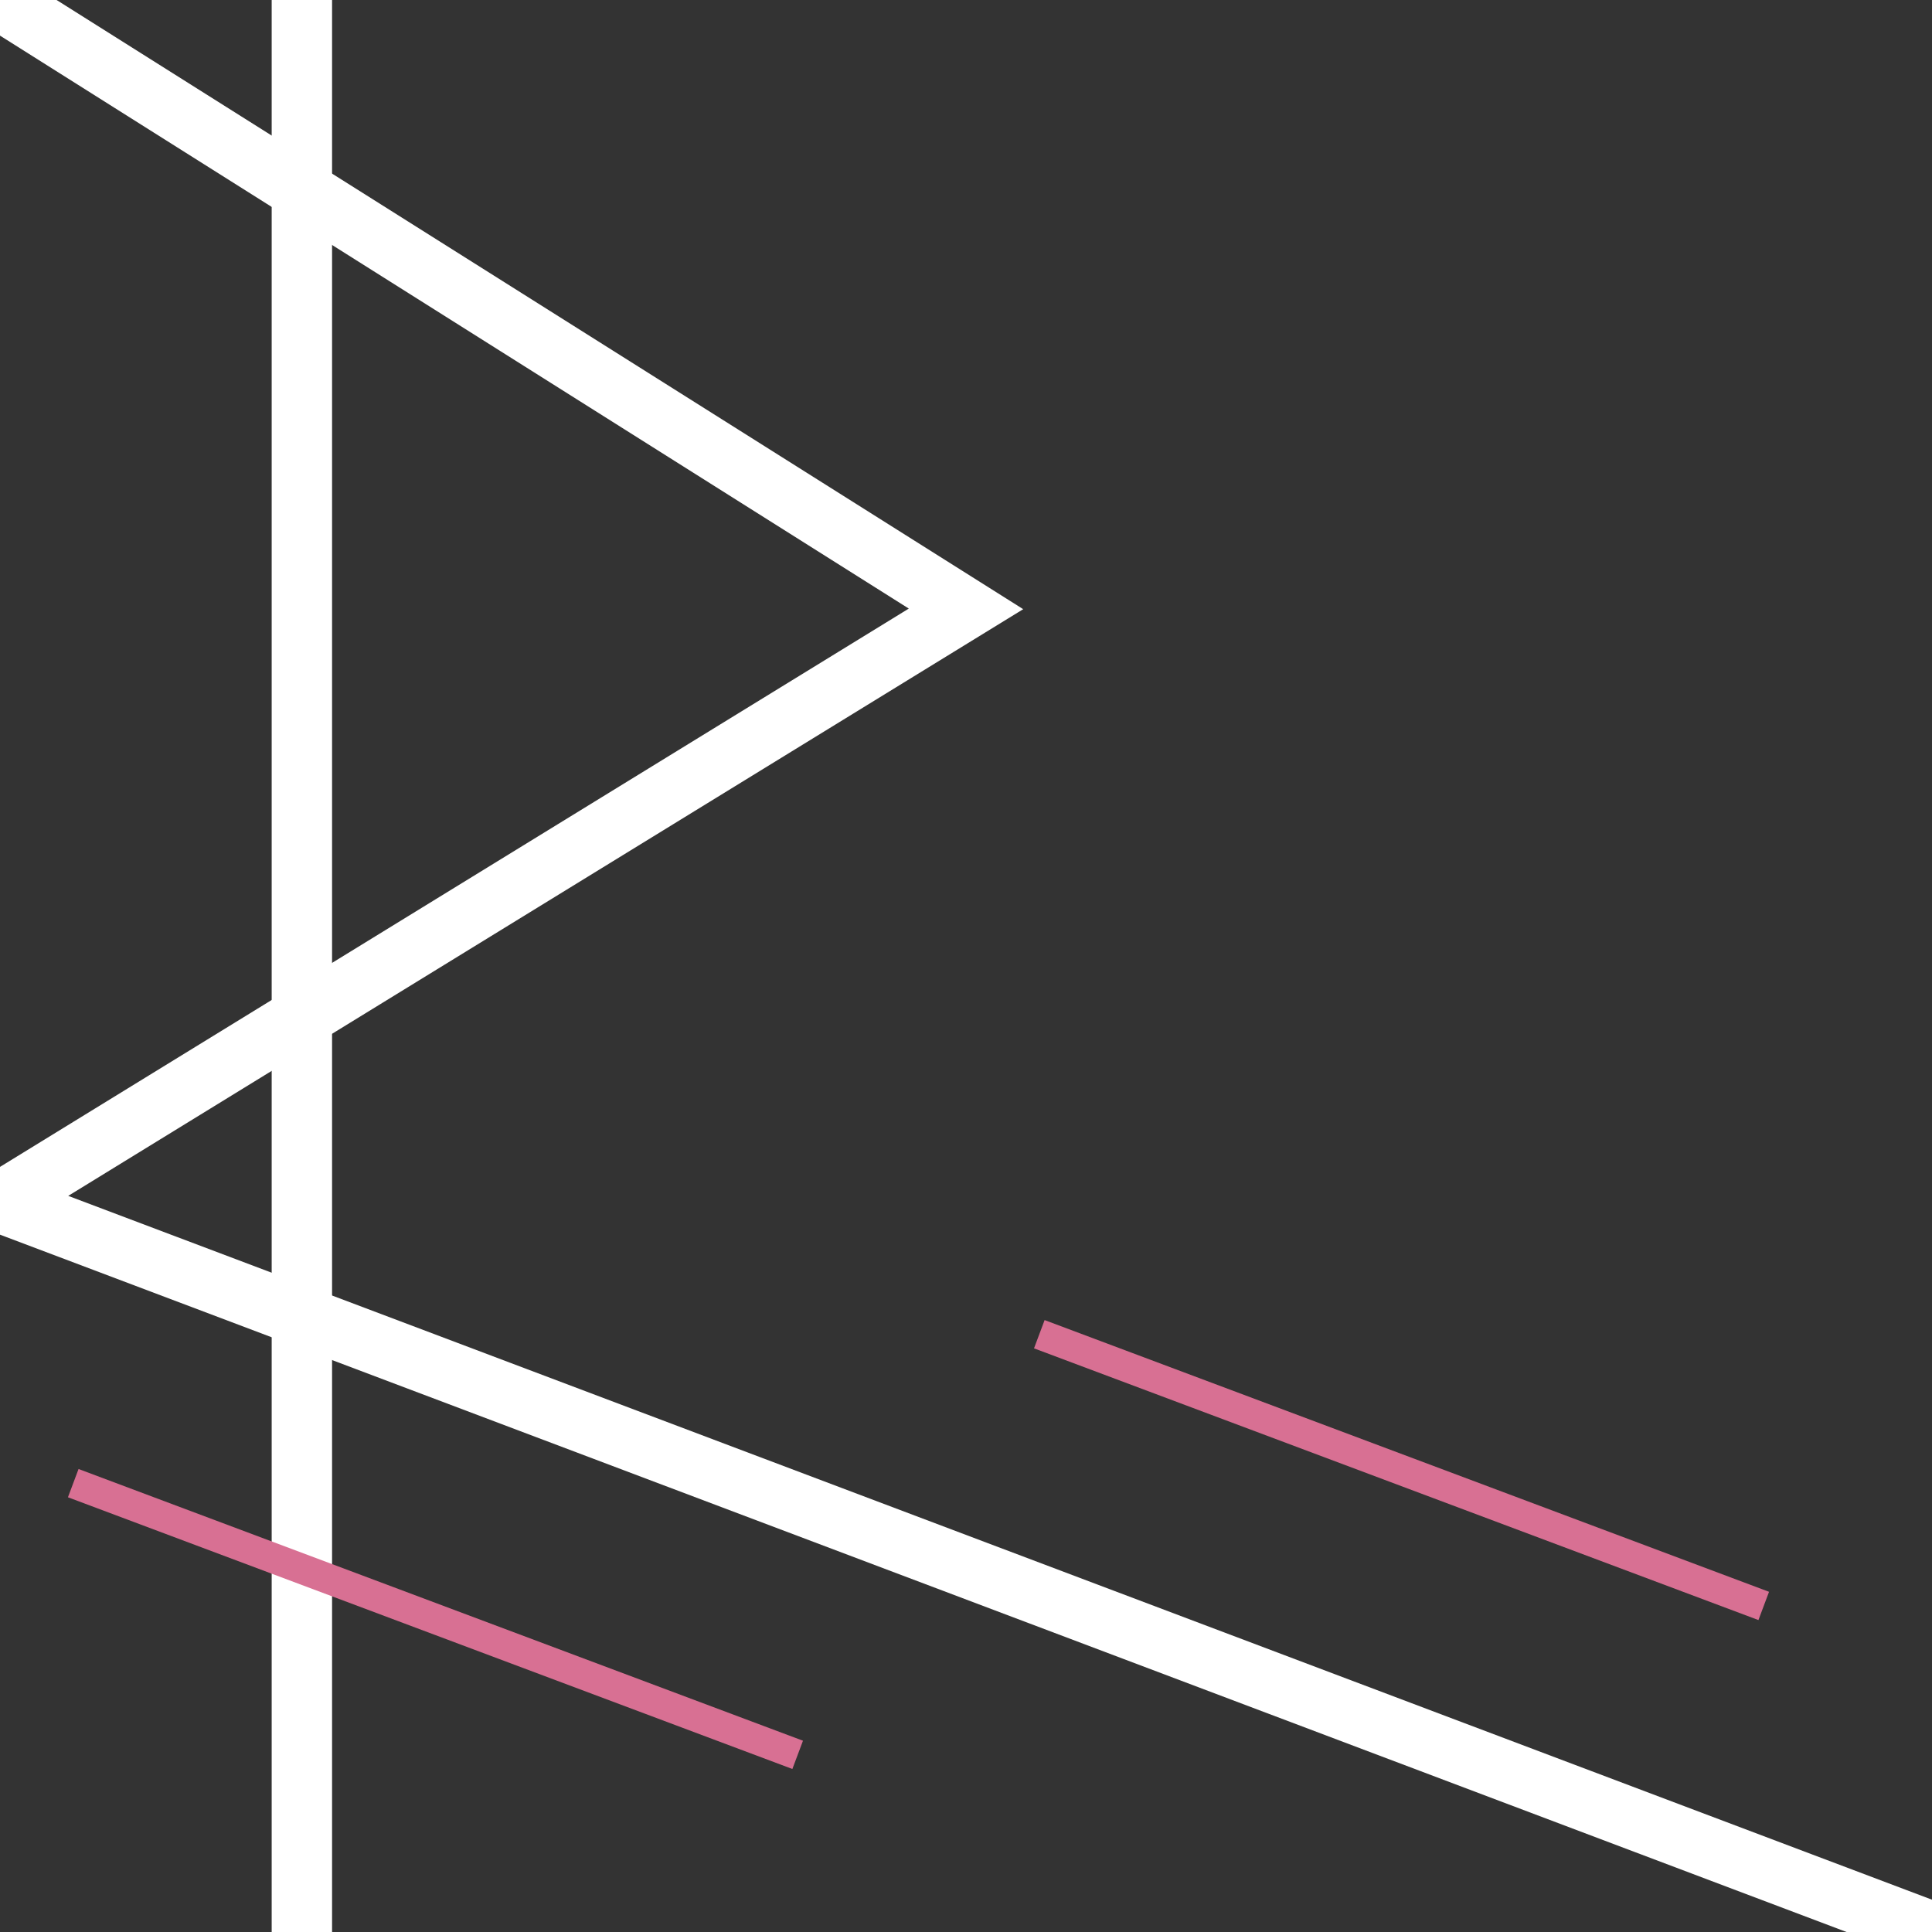 <svg xmlns="http://www.w3.org/2000/svg" viewBox="0 0 128 128"><rect x="0" y="0" width="128" height="128" fill="#333333" stroke="none"/><defs><style>.cls-1{fill:#fff;}.cls-2{fill:#d87093;}</style></defs><title>favicon-newAsset 3</title><g id="Layer_2" data-name="Layer 2"><g id="Layer_2-2" data-name="Layer 2"><rect class="cls-1" x="18" width="4" height="128"/><polygon class="cls-1" points="128 125.86 128 128 122.34 128 0 81.8 0 77.31 60.21 40.32 0 2.36 0 0 3.75 0 67.79 40.36 4.52 79.23 128 125.86"/><rect class="cls-2" x="27.85" y="81.62" width="2" height="51.26" transform="translate(-81.7 96.61) rotate(-69.44)"/><rect class="cls-2" x="91.85" y="71.76" width="2" height="51.26" transform="translate(-30.94 150.13) rotate(-69.44)"/></g></g></svg>